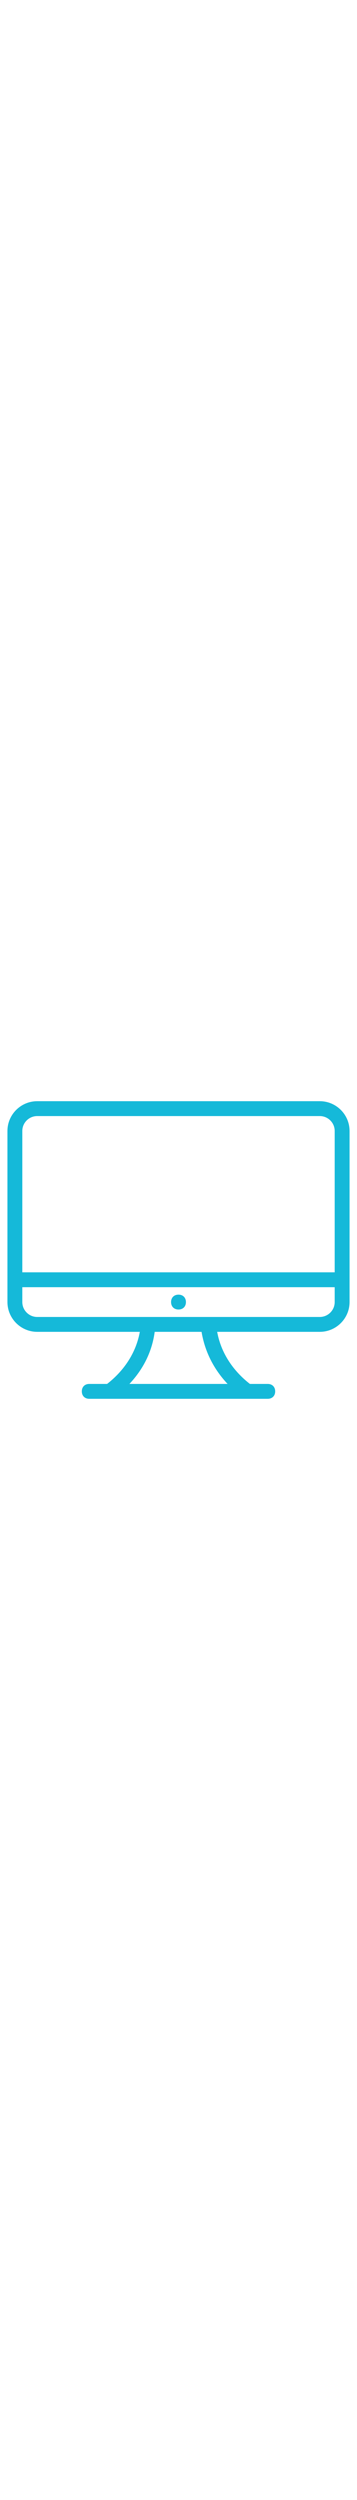 <?xml version="1.0" encoding="utf-8"?>
<!-- Generator: Adobe Illustrator 18.0.0, SVG Export Plug-In . SVG Version: 6.00 Build 0)  -->
<!DOCTYPE svg PUBLIC "-//W3C//DTD SVG 1.1//EN" "http://www.w3.org/Graphics/SVG/1.1/DTD/svg11.dtd">
<svg version="1.1" id="Layer_1" xmlns="http://www.w3.org/2000/svg" xmlns:xlink="http://www.w3.org/1999/xlink" x="0px" y="0px"
	 viewBox="0 0 432 3024" enable-background="new 0 0 432 3024" xml:space="preserve">
<path fill="#15B9D9" d="M387,1611H262.8c5.4,29.7,23.4,50.4,39.6,63H324c5.4,0,9,3.6,9,9s-3.6,9-9,9H108c-5.4,0-9-3.6-9-9s3.6-9,9-9
	h21.6c16.2-12.6,34.2-33.3,39.6-63H45c-19.8,0-36-16.2-36-36v-207c0-19.8,16.2-36,36-36h342c19.8,0,36,16.2,36,36v207
	C423,1594.8,406.8,1611,387,1611z M156.6,1674h118.8c-14.4-15.3-27-36-31.5-63h-56.7C183.6,1638,171,1658.7,156.6,1674z M405,1368
	c0-9.9-8.1-18-18-18H45c-9.9,0-18,8.1-18,18v171l0,0h378V1368z M405,1557H27l0,0v18c0,9.9,8.1,18,18,18h126l0,0h90l0,0h126
	c9.9,0,18-8.1,18-18V1557z M216,1584c-5.4,0-9-3.6-9-9s3.6-9,9-9s9,3.6,9,9S221.4,1584,216,1584z"/>
</svg>
